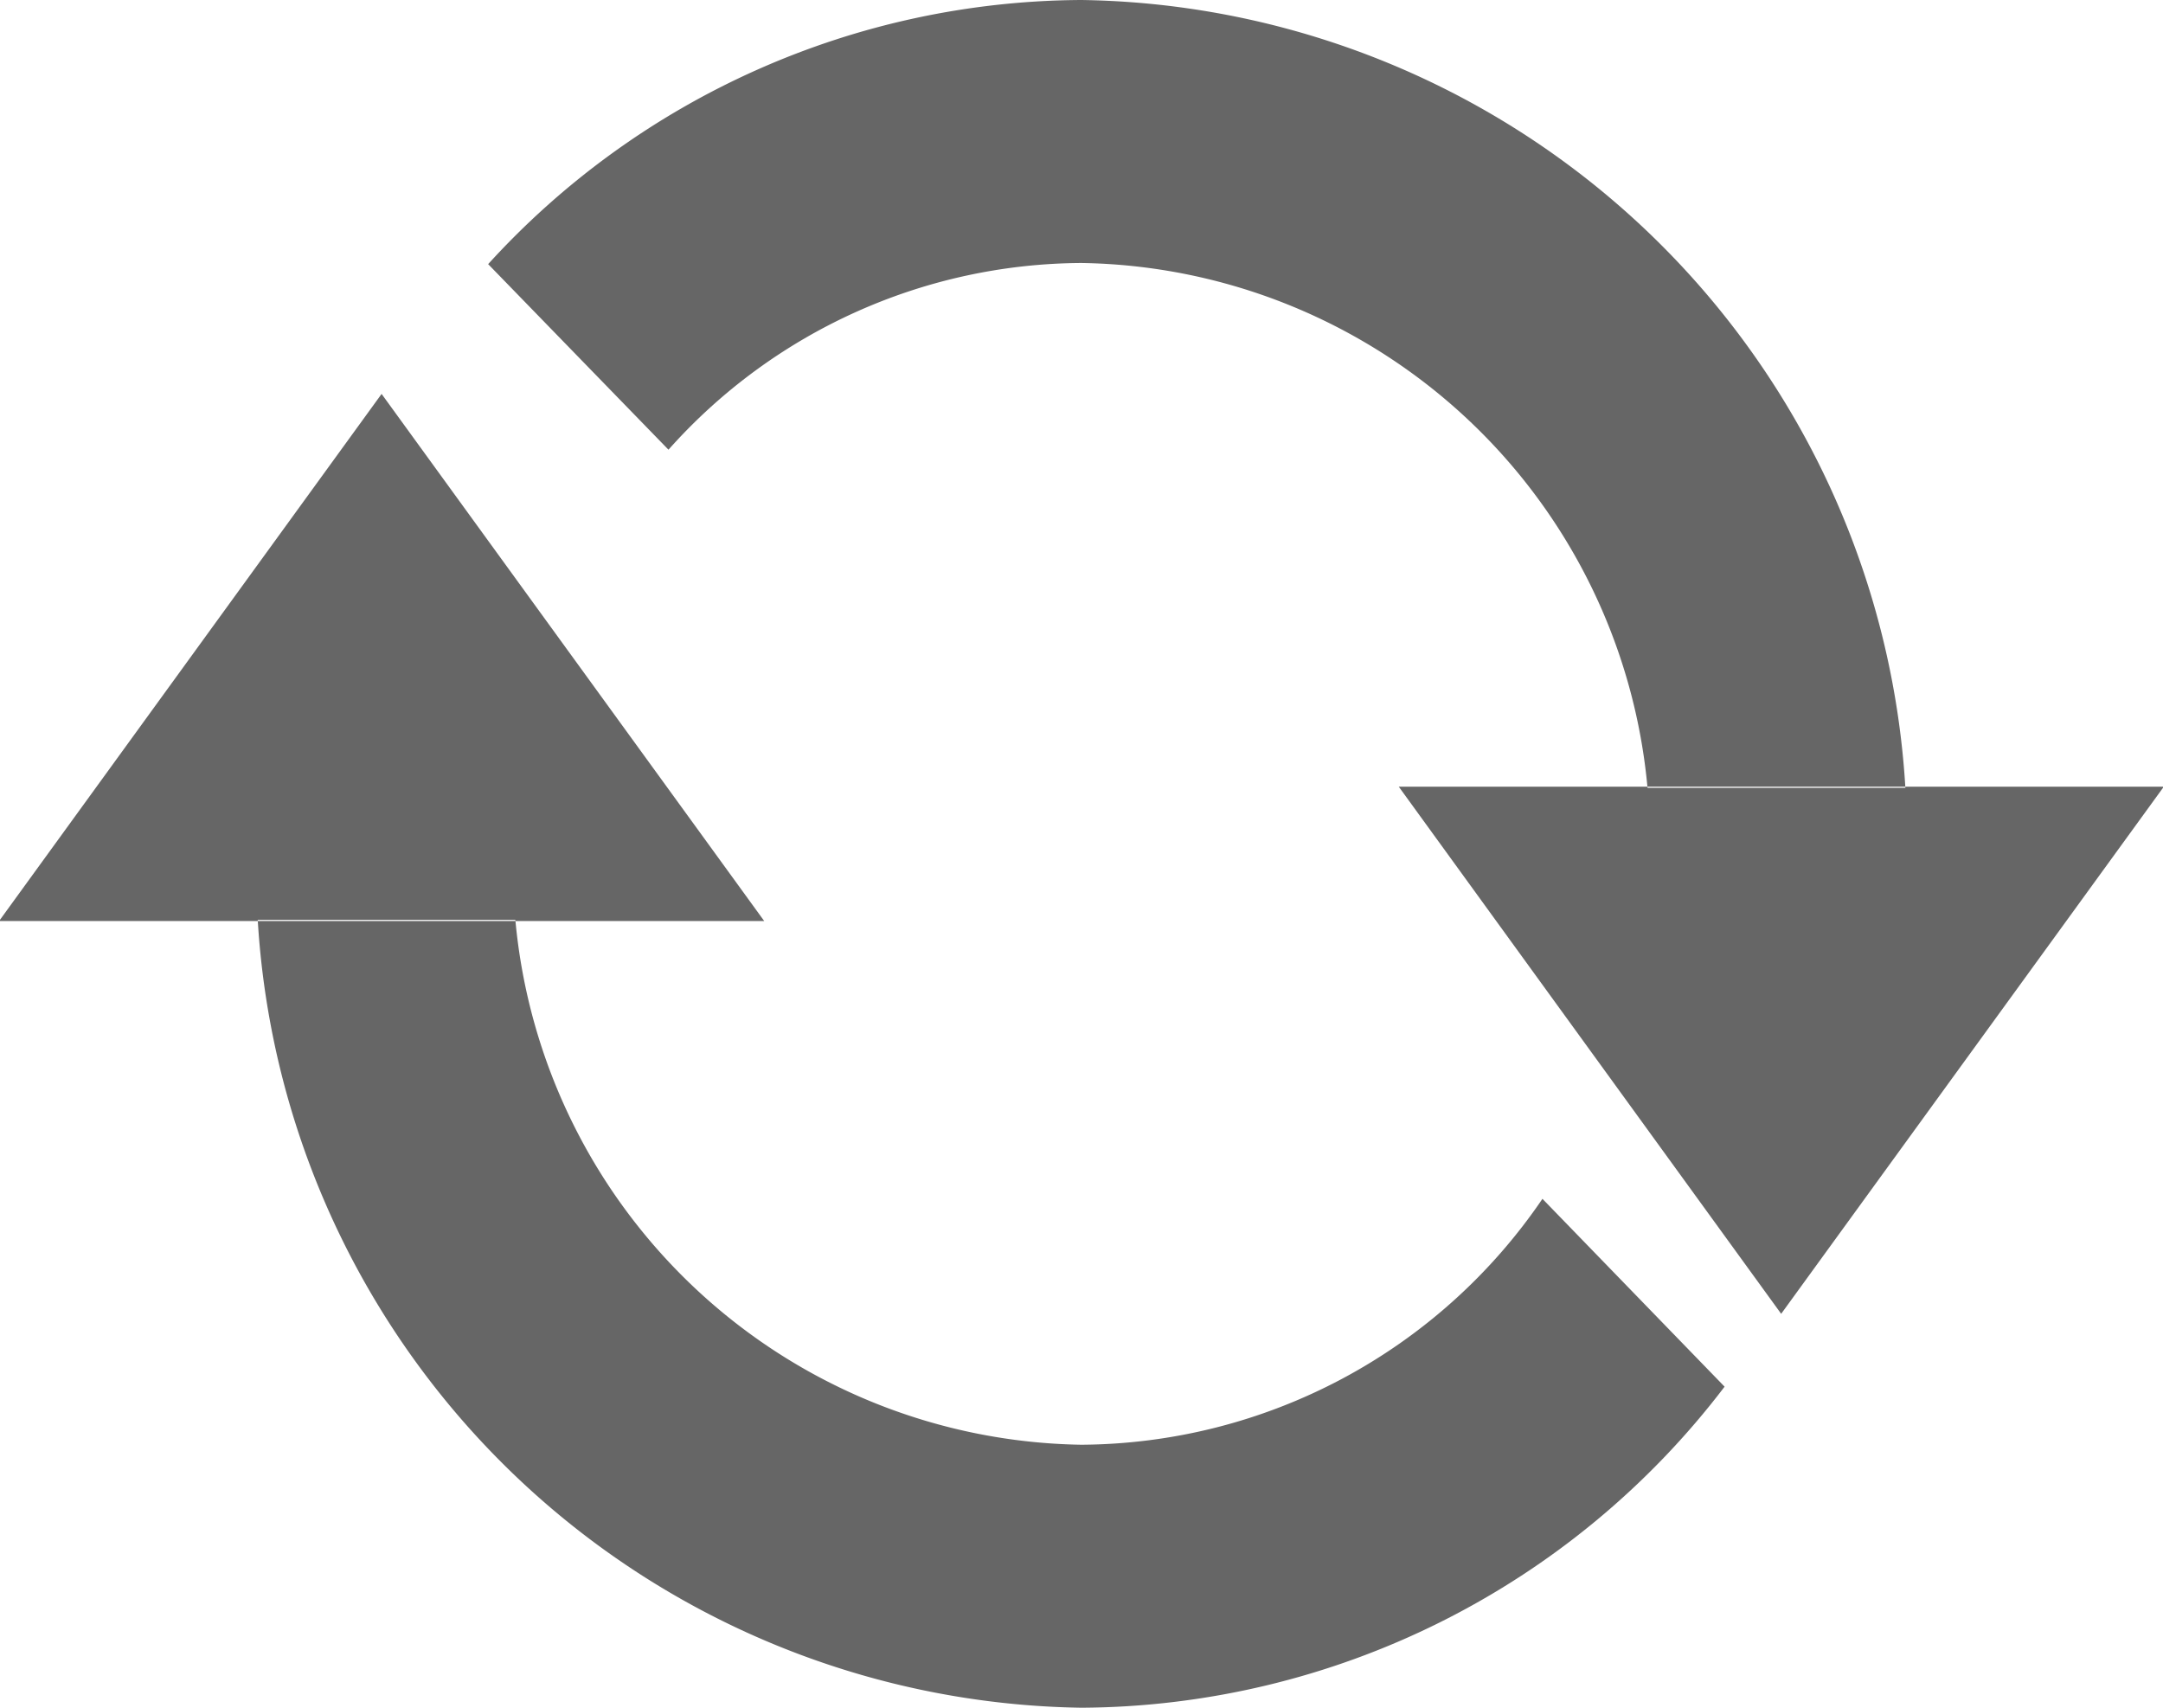 <svg id="刷新" xmlns="http://www.w3.org/2000/svg" width="19" height="15" viewBox="0 0 19 15">
  <defs>
    <style>
      .cls-1 {
        fill: #666;
        fill-rule: evenodd;
      }
    </style>
  </defs>
  <path id="bg" class="cls-1" d="M682.529,2887.92h-0.057a5.071,5.071,0,0,0-4.973-4.61,4.887,4.887,0,0,0-3.627,1.64l-1.584-1.63A7.093,7.093,0,0,1,677.5,2881a7.358,7.358,0,0,1,7.237,6.92h-2.207Zm-5.03,5.77a4.932,4.932,0,0,0,4.05-2.16l1.6,1.65A7.146,7.146,0,0,1,677.5,2896a7.358,7.358,0,0,1-7.236-6.92h2.263A5.072,5.072,0,0,0,677.5,2893.69Zm-6.147-9.23,3.361,4.63h-6.721Zm12.294,8.08,3.361-4.63h-6.72Z" transform="translate(-668 -2881)"/>
</svg>
